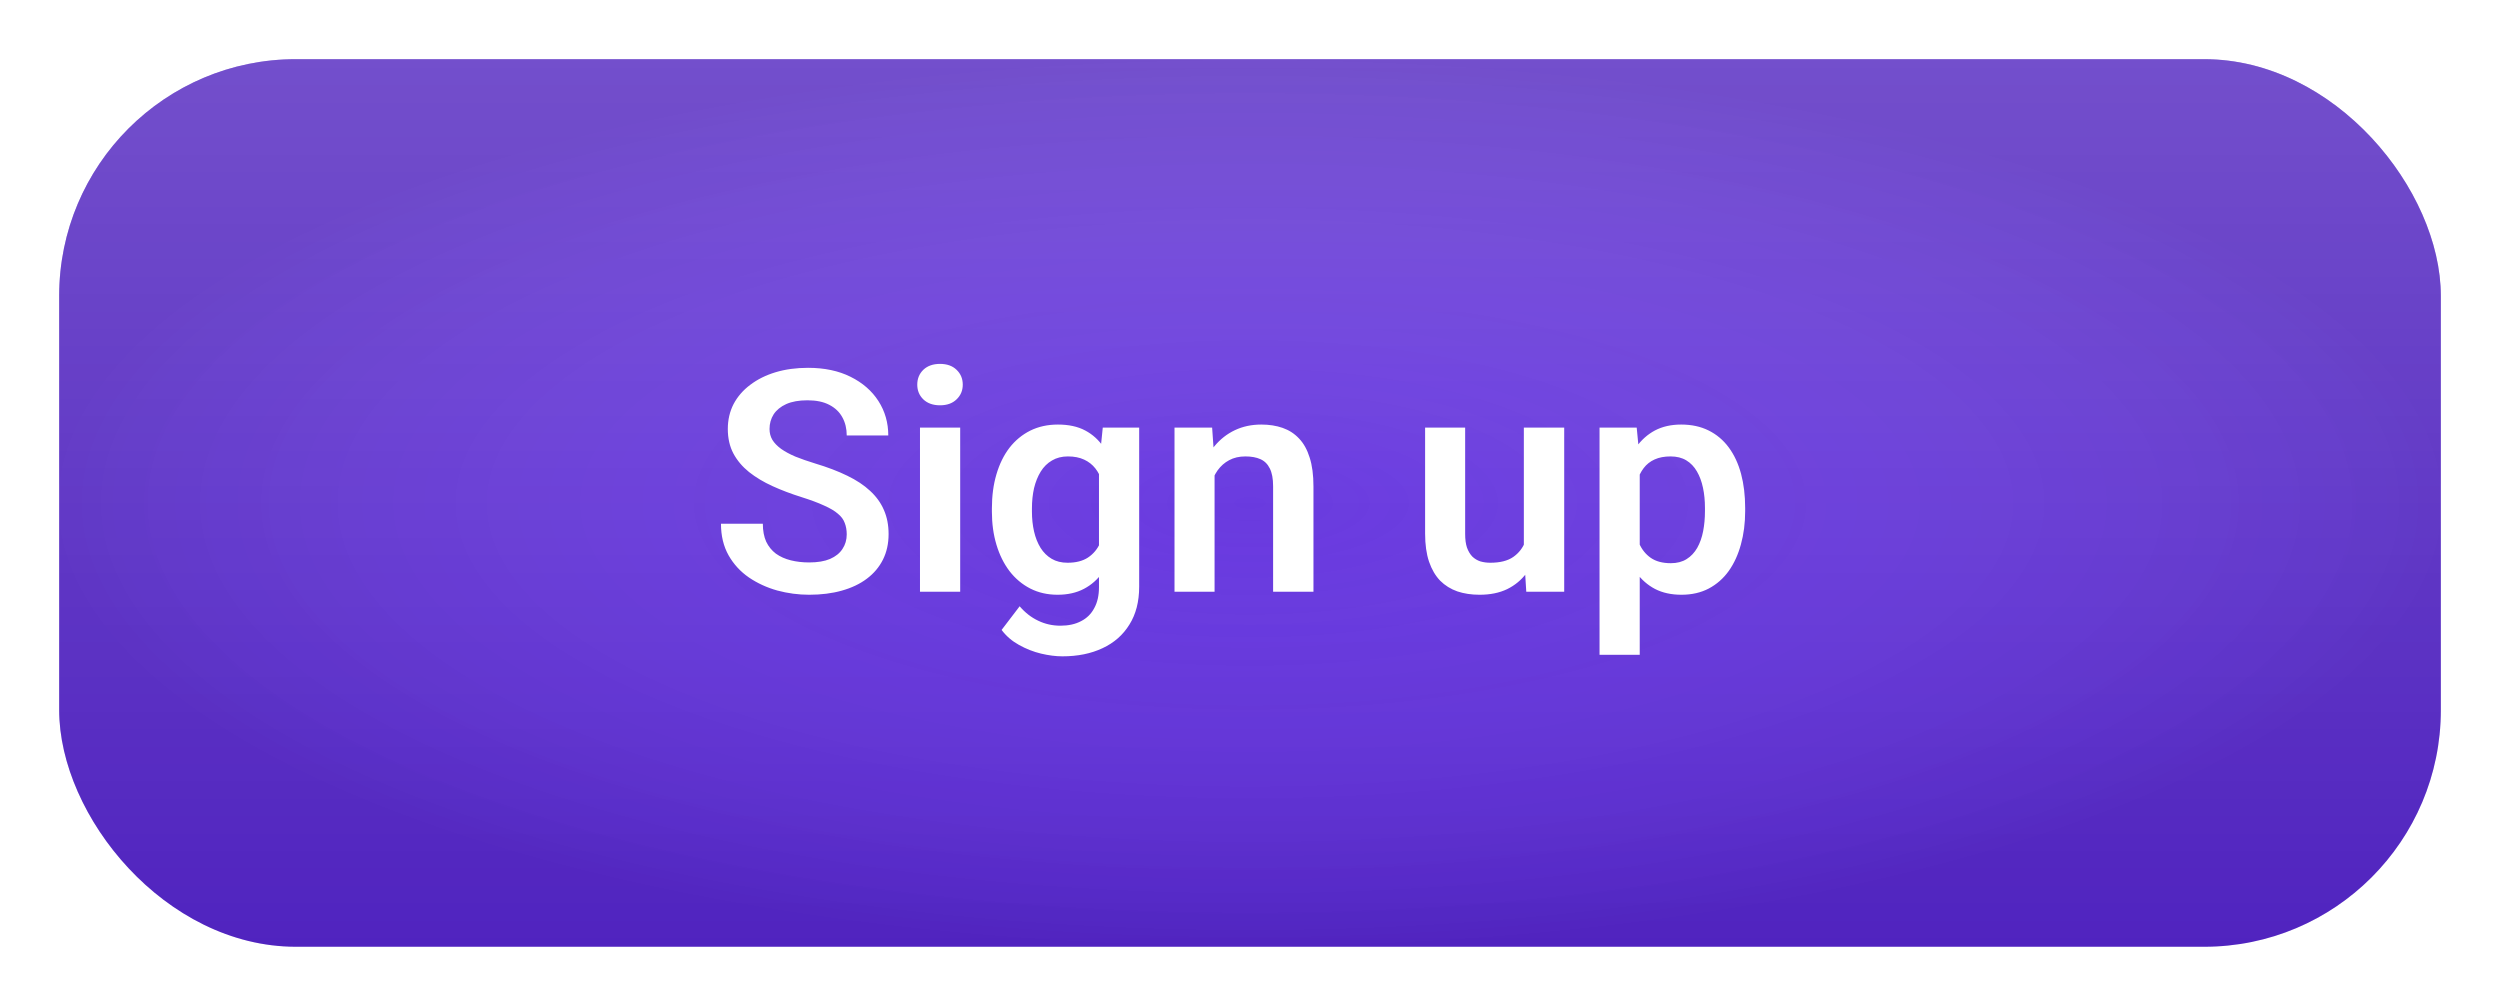 <svg width="169" height="68" viewBox="0 0 169 68" fill="none" xmlns="http://www.w3.org/2000/svg">
<g filter="url(#filter0_d_27_36)">
<g clip-path="url(#clip0_27_36)">
<rect x="4" width="161" height="60" rx="16" fill="#5925DC"/>
<g clip-path="url(#clip1_27_36)">
<rect x="4" width="161" height="60" rx="16" fill="url(#paint0_radial_27_36)"/>
<rect x="4" width="161" height="60" rx="16" fill="url(#paint1_linear_27_36)"/>
<path d="M57.239 32.124C57.239 31.837 57.194 31.581 57.105 31.355C57.023 31.123 56.87 30.914 56.644 30.73C56.425 30.538 56.114 30.354 55.711 30.176C55.315 29.991 54.802 29.8 54.173 29.602C53.476 29.383 52.826 29.137 52.225 28.863C51.623 28.59 51.093 28.272 50.635 27.91C50.184 27.547 49.832 27.13 49.579 26.659C49.326 26.18 49.2 25.627 49.2 24.998C49.2 24.382 49.33 23.822 49.589 23.316C49.856 22.81 50.232 22.376 50.717 22.014C51.203 21.645 51.773 21.361 52.43 21.163C53.093 20.964 53.824 20.865 54.624 20.865C55.731 20.865 56.688 21.067 57.495 21.47C58.309 21.873 58.938 22.42 59.382 23.111C59.826 23.801 60.048 24.577 60.048 25.439H57.239C57.239 24.974 57.14 24.564 56.941 24.208C56.75 23.852 56.456 23.572 56.06 23.367C55.67 23.162 55.178 23.06 54.583 23.06C54.009 23.06 53.53 23.145 53.148 23.316C52.772 23.487 52.488 23.719 52.296 24.013C52.112 24.307 52.02 24.635 52.02 24.998C52.02 25.271 52.084 25.517 52.214 25.736C52.344 25.948 52.539 26.149 52.799 26.341C53.059 26.525 53.38 26.7 53.763 26.864C54.152 27.021 54.603 27.178 55.116 27.335C55.937 27.581 56.654 27.855 57.27 28.156C57.892 28.456 58.408 28.798 58.818 29.181C59.235 29.564 59.546 29.995 59.751 30.473C59.963 30.952 60.069 31.495 60.069 32.103C60.069 32.746 59.942 33.32 59.69 33.826C59.437 34.332 59.074 34.763 58.602 35.118C58.131 35.474 57.563 35.744 56.9 35.928C56.244 36.113 55.509 36.205 54.696 36.205C53.971 36.205 53.253 36.109 52.542 35.918C51.838 35.72 51.199 35.426 50.625 35.036C50.051 34.64 49.593 34.141 49.251 33.539C48.909 32.931 48.738 32.22 48.738 31.406H51.568C51.568 31.878 51.644 32.281 51.794 32.616C51.951 32.944 52.17 33.214 52.45 33.426C52.737 33.631 53.072 33.782 53.455 33.877C53.838 33.973 54.252 34.021 54.696 34.021C55.27 34.021 55.742 33.942 56.111 33.785C56.487 33.621 56.767 33.395 56.952 33.108C57.143 32.821 57.239 32.493 57.239 32.124ZM64.909 24.905V36H62.191V24.905H64.909ZM62.007 22.003C62.007 21.6 62.144 21.265 62.417 20.998C62.697 20.732 63.073 20.599 63.545 20.599C64.017 20.599 64.389 20.732 64.663 20.998C64.943 21.265 65.083 21.6 65.083 22.003C65.083 22.4 64.943 22.731 64.663 22.998C64.389 23.265 64.017 23.398 63.545 23.398C63.073 23.398 62.697 23.265 62.417 22.998C62.144 22.731 62.007 22.4 62.007 22.003ZM74.547 24.905H77.008V35.662C77.008 36.666 76.79 37.518 76.352 38.215C75.921 38.919 75.316 39.452 74.537 39.815C73.758 40.184 72.852 40.368 71.82 40.368C71.376 40.368 70.894 40.307 70.374 40.184C69.861 40.06 69.366 39.866 68.887 39.599C68.415 39.339 68.022 39.001 67.708 38.584L68.928 36.984C69.297 37.415 69.714 37.74 70.179 37.959C70.644 38.184 71.147 38.297 71.686 38.297C72.233 38.297 72.698 38.194 73.081 37.989C73.471 37.791 73.768 37.497 73.973 37.107C74.185 36.725 74.291 36.253 74.291 35.692V27.438L74.547 24.905ZM67.052 30.586V30.371C67.052 29.523 67.154 28.754 67.359 28.064C67.564 27.366 67.858 26.768 68.241 26.269C68.631 25.77 69.099 25.384 69.646 25.11C70.2 24.837 70.822 24.7 71.512 24.7C72.244 24.7 72.859 24.834 73.358 25.1C73.864 25.367 74.281 25.746 74.609 26.238C74.944 26.73 75.204 27.315 75.388 27.992C75.58 28.662 75.727 29.4 75.829 30.206V30.791C75.733 31.577 75.58 32.298 75.368 32.955C75.163 33.611 74.889 34.185 74.547 34.677C74.206 35.163 73.782 35.539 73.276 35.805C72.77 36.072 72.175 36.205 71.492 36.205C70.808 36.205 70.193 36.065 69.646 35.785C69.099 35.504 68.631 35.111 68.241 34.605C67.858 34.1 67.564 33.505 67.359 32.821C67.154 32.138 67.052 31.393 67.052 30.586ZM69.759 30.371V30.586C69.759 31.064 69.807 31.512 69.902 31.929C69.998 32.346 70.145 32.715 70.343 33.037C70.541 33.351 70.791 33.597 71.092 33.775C71.393 33.953 71.751 34.041 72.168 34.041C72.729 34.041 73.187 33.925 73.543 33.693C73.905 33.454 74.178 33.129 74.363 32.719C74.554 32.302 74.677 31.834 74.732 31.314V29.704C74.698 29.294 74.623 28.915 74.506 28.566C74.397 28.217 74.243 27.916 74.045 27.664C73.847 27.411 73.594 27.212 73.286 27.069C72.978 26.925 72.613 26.854 72.189 26.854C71.779 26.854 71.42 26.946 71.112 27.13C70.805 27.308 70.552 27.558 70.353 27.879C70.155 28.2 70.005 28.573 69.902 28.997C69.807 29.42 69.759 29.878 69.759 30.371ZM82.105 27.274V36H79.397V24.905H81.94L82.105 27.274ZM81.674 30.053H80.874C80.881 29.246 80.99 28.515 81.202 27.858C81.414 27.202 81.711 26.638 82.094 26.166C82.484 25.695 82.945 25.332 83.478 25.08C84.012 24.827 84.606 24.7 85.263 24.7C85.796 24.7 86.278 24.775 86.709 24.926C87.139 25.076 87.508 25.315 87.816 25.644C88.13 25.972 88.37 26.402 88.534 26.936C88.705 27.462 88.79 28.111 88.79 28.884V36H86.062V28.863C86.062 28.357 85.987 27.957 85.837 27.664C85.693 27.37 85.481 27.161 85.201 27.038C84.928 26.915 84.589 26.854 84.186 26.854C83.769 26.854 83.403 26.939 83.089 27.11C82.781 27.274 82.522 27.503 82.31 27.797C82.105 28.091 81.947 28.429 81.838 28.812C81.728 29.195 81.674 29.608 81.674 30.053ZM103.012 33.365V24.905H105.74V36H103.176L103.012 33.365ZM103.361 31.068L104.202 31.047C104.202 31.793 104.12 32.48 103.956 33.108C103.792 33.737 103.535 34.284 103.187 34.749C102.845 35.207 102.411 35.566 101.884 35.826C101.358 36.079 100.736 36.205 100.018 36.205C99.471 36.205 98.972 36.13 98.521 35.98C98.07 35.822 97.68 35.58 97.352 35.252C97.031 34.916 96.781 34.489 96.603 33.97C96.426 33.443 96.337 32.811 96.337 32.073V24.905H99.044V32.093C99.044 32.462 99.085 32.77 99.167 33.016C99.256 33.262 99.376 33.464 99.526 33.621C99.683 33.772 99.864 33.881 100.069 33.949C100.281 34.011 100.507 34.041 100.746 34.041C101.402 34.041 101.918 33.912 102.294 33.652C102.677 33.385 102.951 33.03 103.115 32.585C103.279 32.134 103.361 31.628 103.361 31.068ZM110.846 27.038V40.266H108.129V24.905H110.641L110.846 27.038ZM117.973 30.34V30.555C117.973 31.362 117.877 32.11 117.686 32.801C117.501 33.484 117.228 34.083 116.865 34.595C116.503 35.101 116.052 35.498 115.512 35.785C114.979 36.065 114.363 36.205 113.666 36.205C112.982 36.205 112.388 36.075 111.882 35.815C111.376 35.549 110.949 35.173 110.6 34.688C110.251 34.202 109.971 33.638 109.759 32.996C109.554 32.346 109.4 31.639 109.298 30.873V30.186C109.4 29.373 109.554 28.634 109.759 27.971C109.971 27.301 110.251 26.724 110.6 26.238C110.949 25.746 111.373 25.367 111.872 25.1C112.377 24.834 112.969 24.7 113.646 24.7C114.35 24.7 114.968 24.834 115.501 25.1C116.042 25.367 116.496 25.75 116.865 26.248C117.234 26.748 117.511 27.342 117.696 28.033C117.88 28.723 117.973 29.492 117.973 30.34ZM115.255 30.555V30.34C115.255 29.848 115.211 29.393 115.122 28.976C115.033 28.552 114.896 28.183 114.712 27.869C114.527 27.547 114.288 27.298 113.994 27.12C113.7 26.942 113.345 26.854 112.928 26.854C112.511 26.854 112.152 26.922 111.851 27.059C111.55 27.195 111.304 27.39 111.113 27.643C110.921 27.896 110.771 28.197 110.662 28.545C110.559 28.887 110.491 29.267 110.457 29.684V31.386C110.518 31.892 110.638 32.346 110.815 32.749C110.993 33.153 111.253 33.474 111.595 33.713C111.943 33.953 112.395 34.072 112.948 34.072C113.365 34.072 113.721 33.98 114.015 33.795C114.309 33.611 114.548 33.358 114.732 33.037C114.917 32.709 115.05 32.333 115.132 31.909C115.214 31.485 115.255 31.034 115.255 30.555Z" fill="white"/>
</g>
</g>
</g>
<defs>
<filter id="filter0_d_27_36" x="0" y="0" width="169" height="68" filterUnits="userSpaceOnUse" color-interpolation-filters="sRGB">
<feFlood flood-opacity="0" result="BackgroundImageFix"/>
<feColorMatrix in="SourceAlpha" type="matrix" values="0 0 0 0 0 0 0 0 0 0 0 0 0 0 0 0 0 0 127 0" result="hardAlpha"/>
<feOffset dy="4"/>
<feGaussianBlur stdDeviation="2"/>
<feComposite in2="hardAlpha" operator="out"/>
<feColorMatrix type="matrix" values="0 0 0 0 0 0 0 0 0 0 0 0 0 0 0 0 0 0 0.25 0"/>
<feBlend mode="normal" in2="BackgroundImageFix" result="effect1_dropShadow_27_36"/>
<feBlend mode="normal" in="SourceGraphic" in2="effect1_dropShadow_27_36" result="shape"/>
</filter>
<radialGradient id="paint0_radial_27_36" cx="0" cy="0" r="1" gradientUnits="userSpaceOnUse" gradientTransform="translate(84.5 30) rotate(90) scale(30 80.5)">
<stop stop-color="white" stop-opacity="0"/>
<stop offset="1" stop-color="#1E1E1E" stop-opacity="0.15"/>
</radialGradient>
<linearGradient id="paint1_linear_27_36" x1="84.5" y1="0" x2="84.5" y2="60" gradientUnits="userSpaceOnUse">
<stop stop-color="white" stop-opacity="0.2"/>
<stop offset="1" stop-color="white" stop-opacity="0"/>
</linearGradient>
<clipPath id="clip0_27_36">
<rect x="4" width="161" height="60" rx="16" fill="white"/>
</clipPath>
<clipPath id="clip1_27_36">
<rect x="4" width="161" height="60" rx="16" fill="white"/>
</clipPath>
</defs>
</svg>
